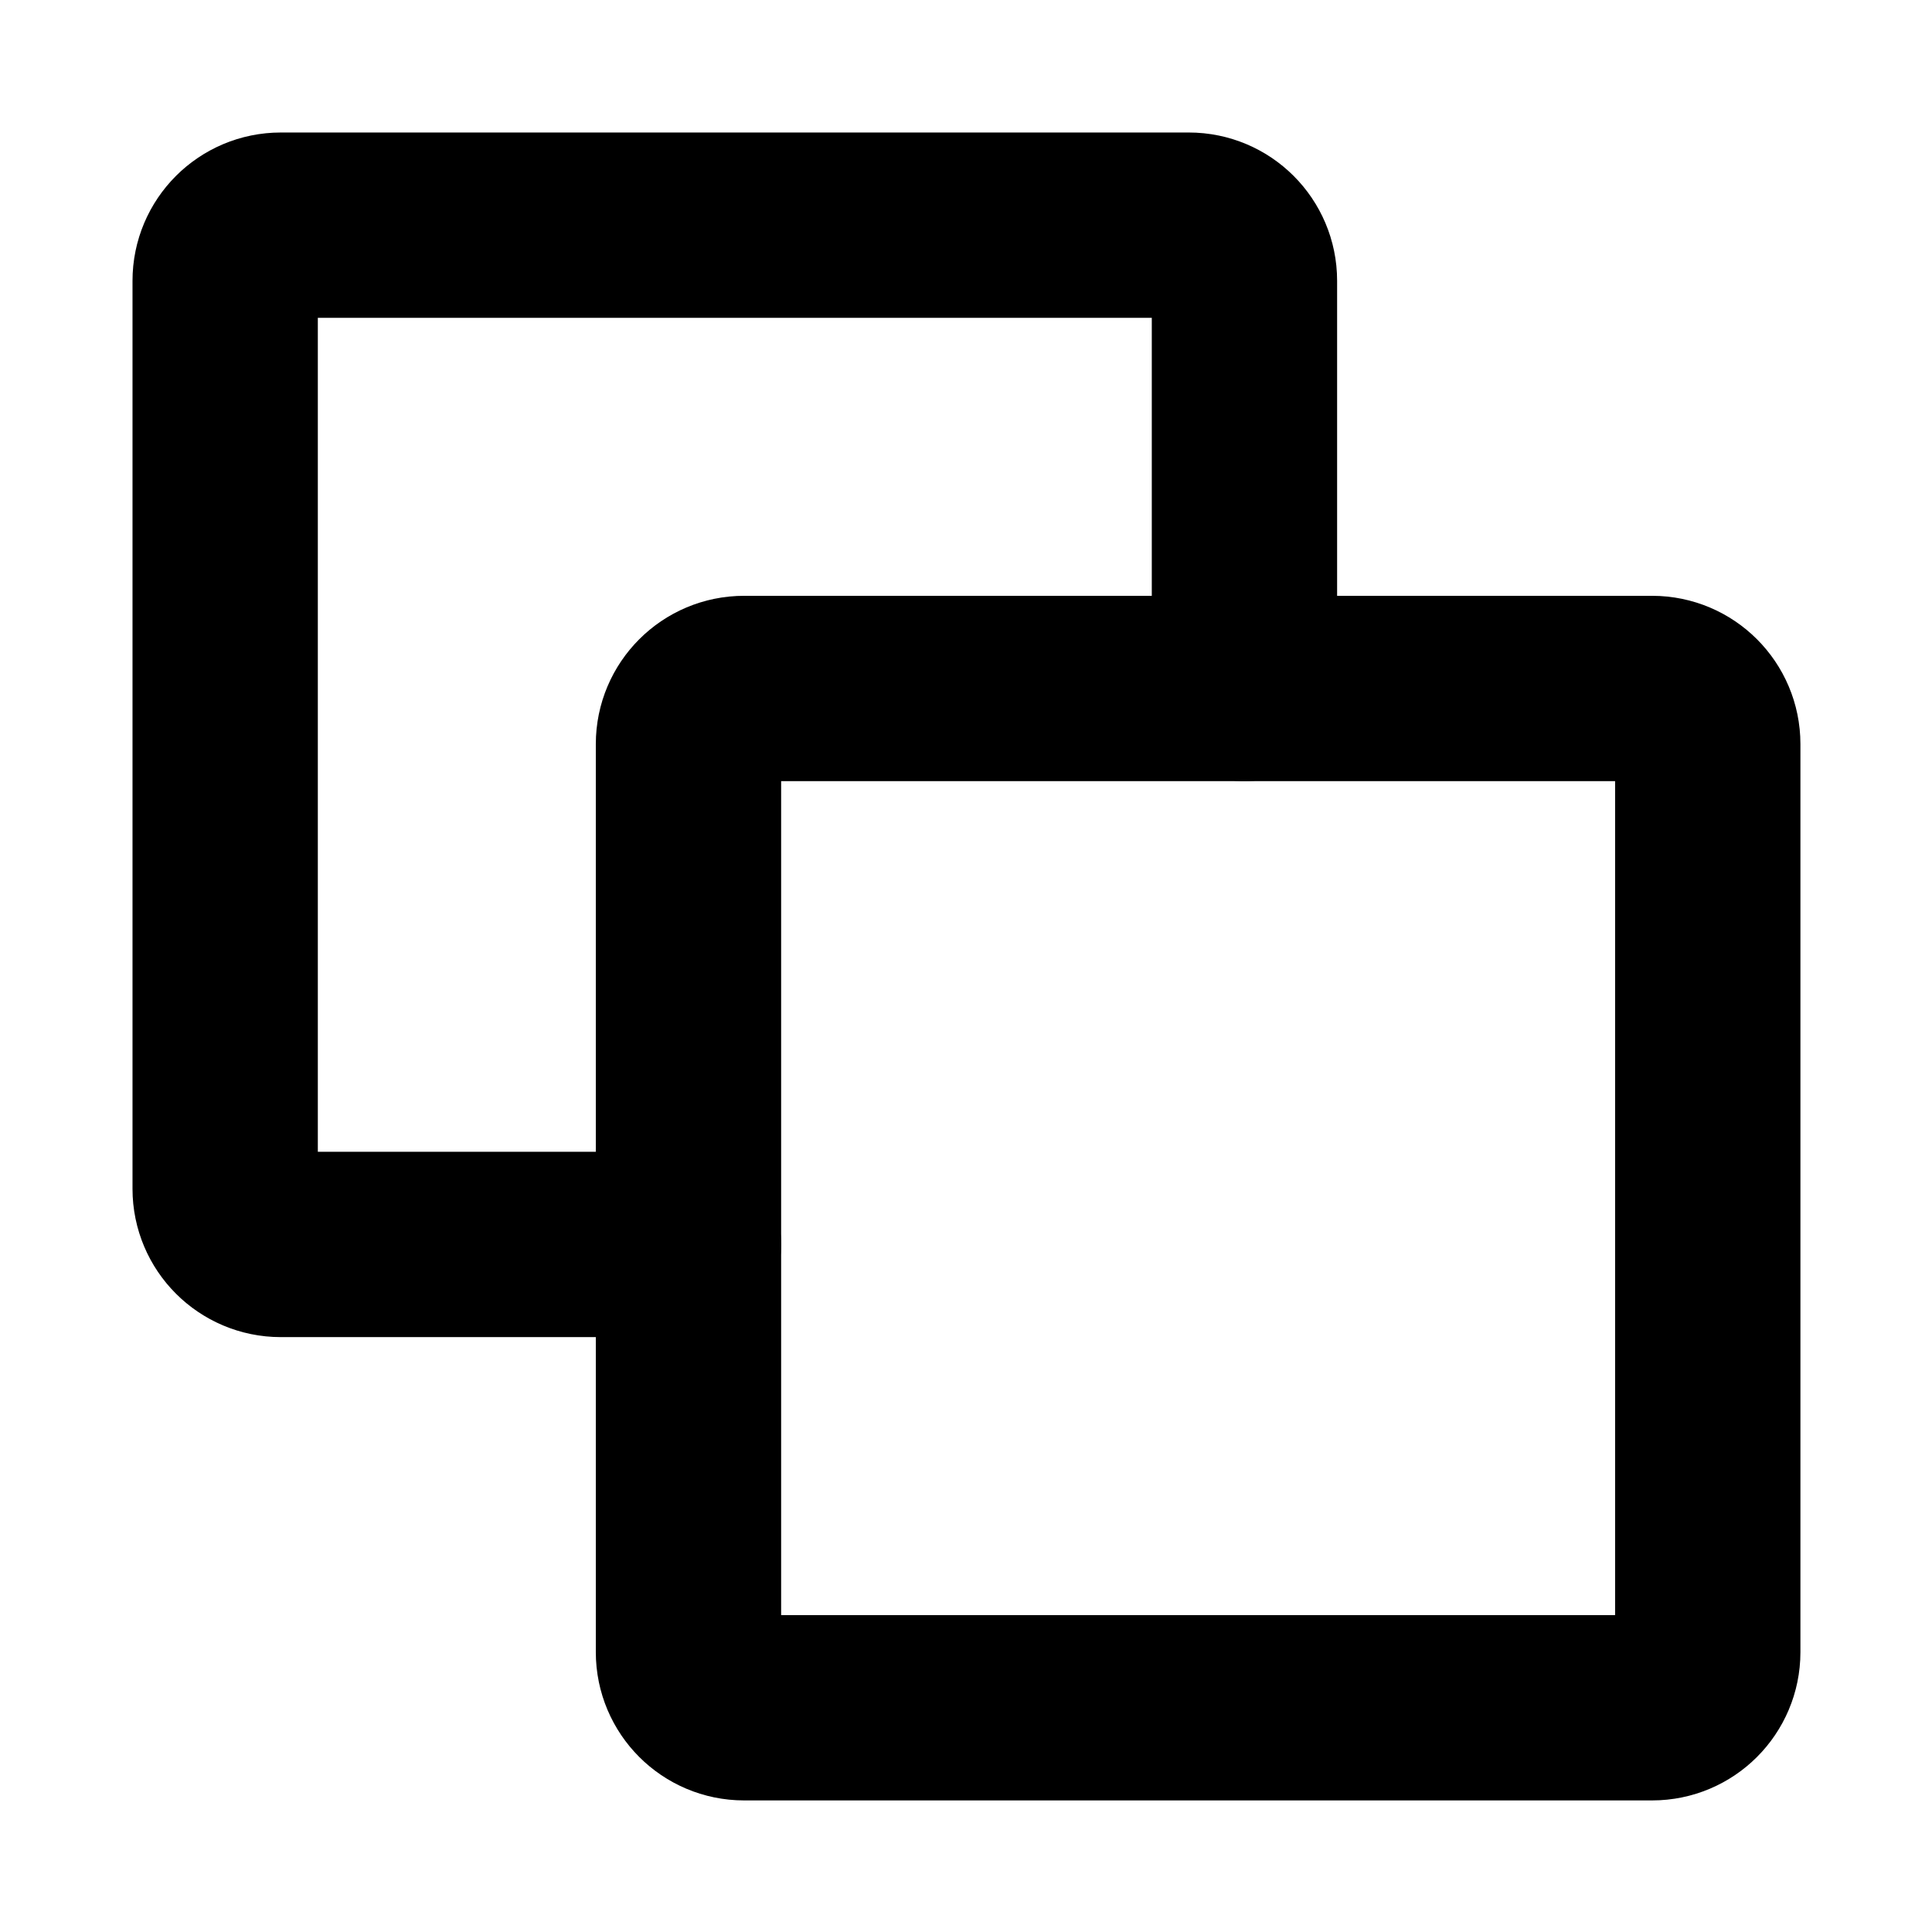 <svg stroke-width="2" fill="none" xmlns="http://www.w3.org/2000/svg" color="#000000" viewBox="1.57 1.57 20.85 20.85"><path d="M19.4 20H9.6C9.269 20 9 19.731 9 19.4V9.6C9 9.269 9.269 9 9.6 9H19.4C19.731 9 20 9.269 20 9.6V19.4C20 19.731 19.731 20 19.4 20Z" stroke="#000000" stroke-width="2" stroke-linecap="round" stroke-linejoin="round"/><path d="M15 9V4.6C15 4.269 14.731 4 14.4 4H4.6C4.269 4 4 4.269 4 4.6V14.4C4 14.731 4.269 15 4.6 15H9" stroke="#000000" stroke-width="2" stroke-linecap="round" stroke-linejoin="round"/></svg>